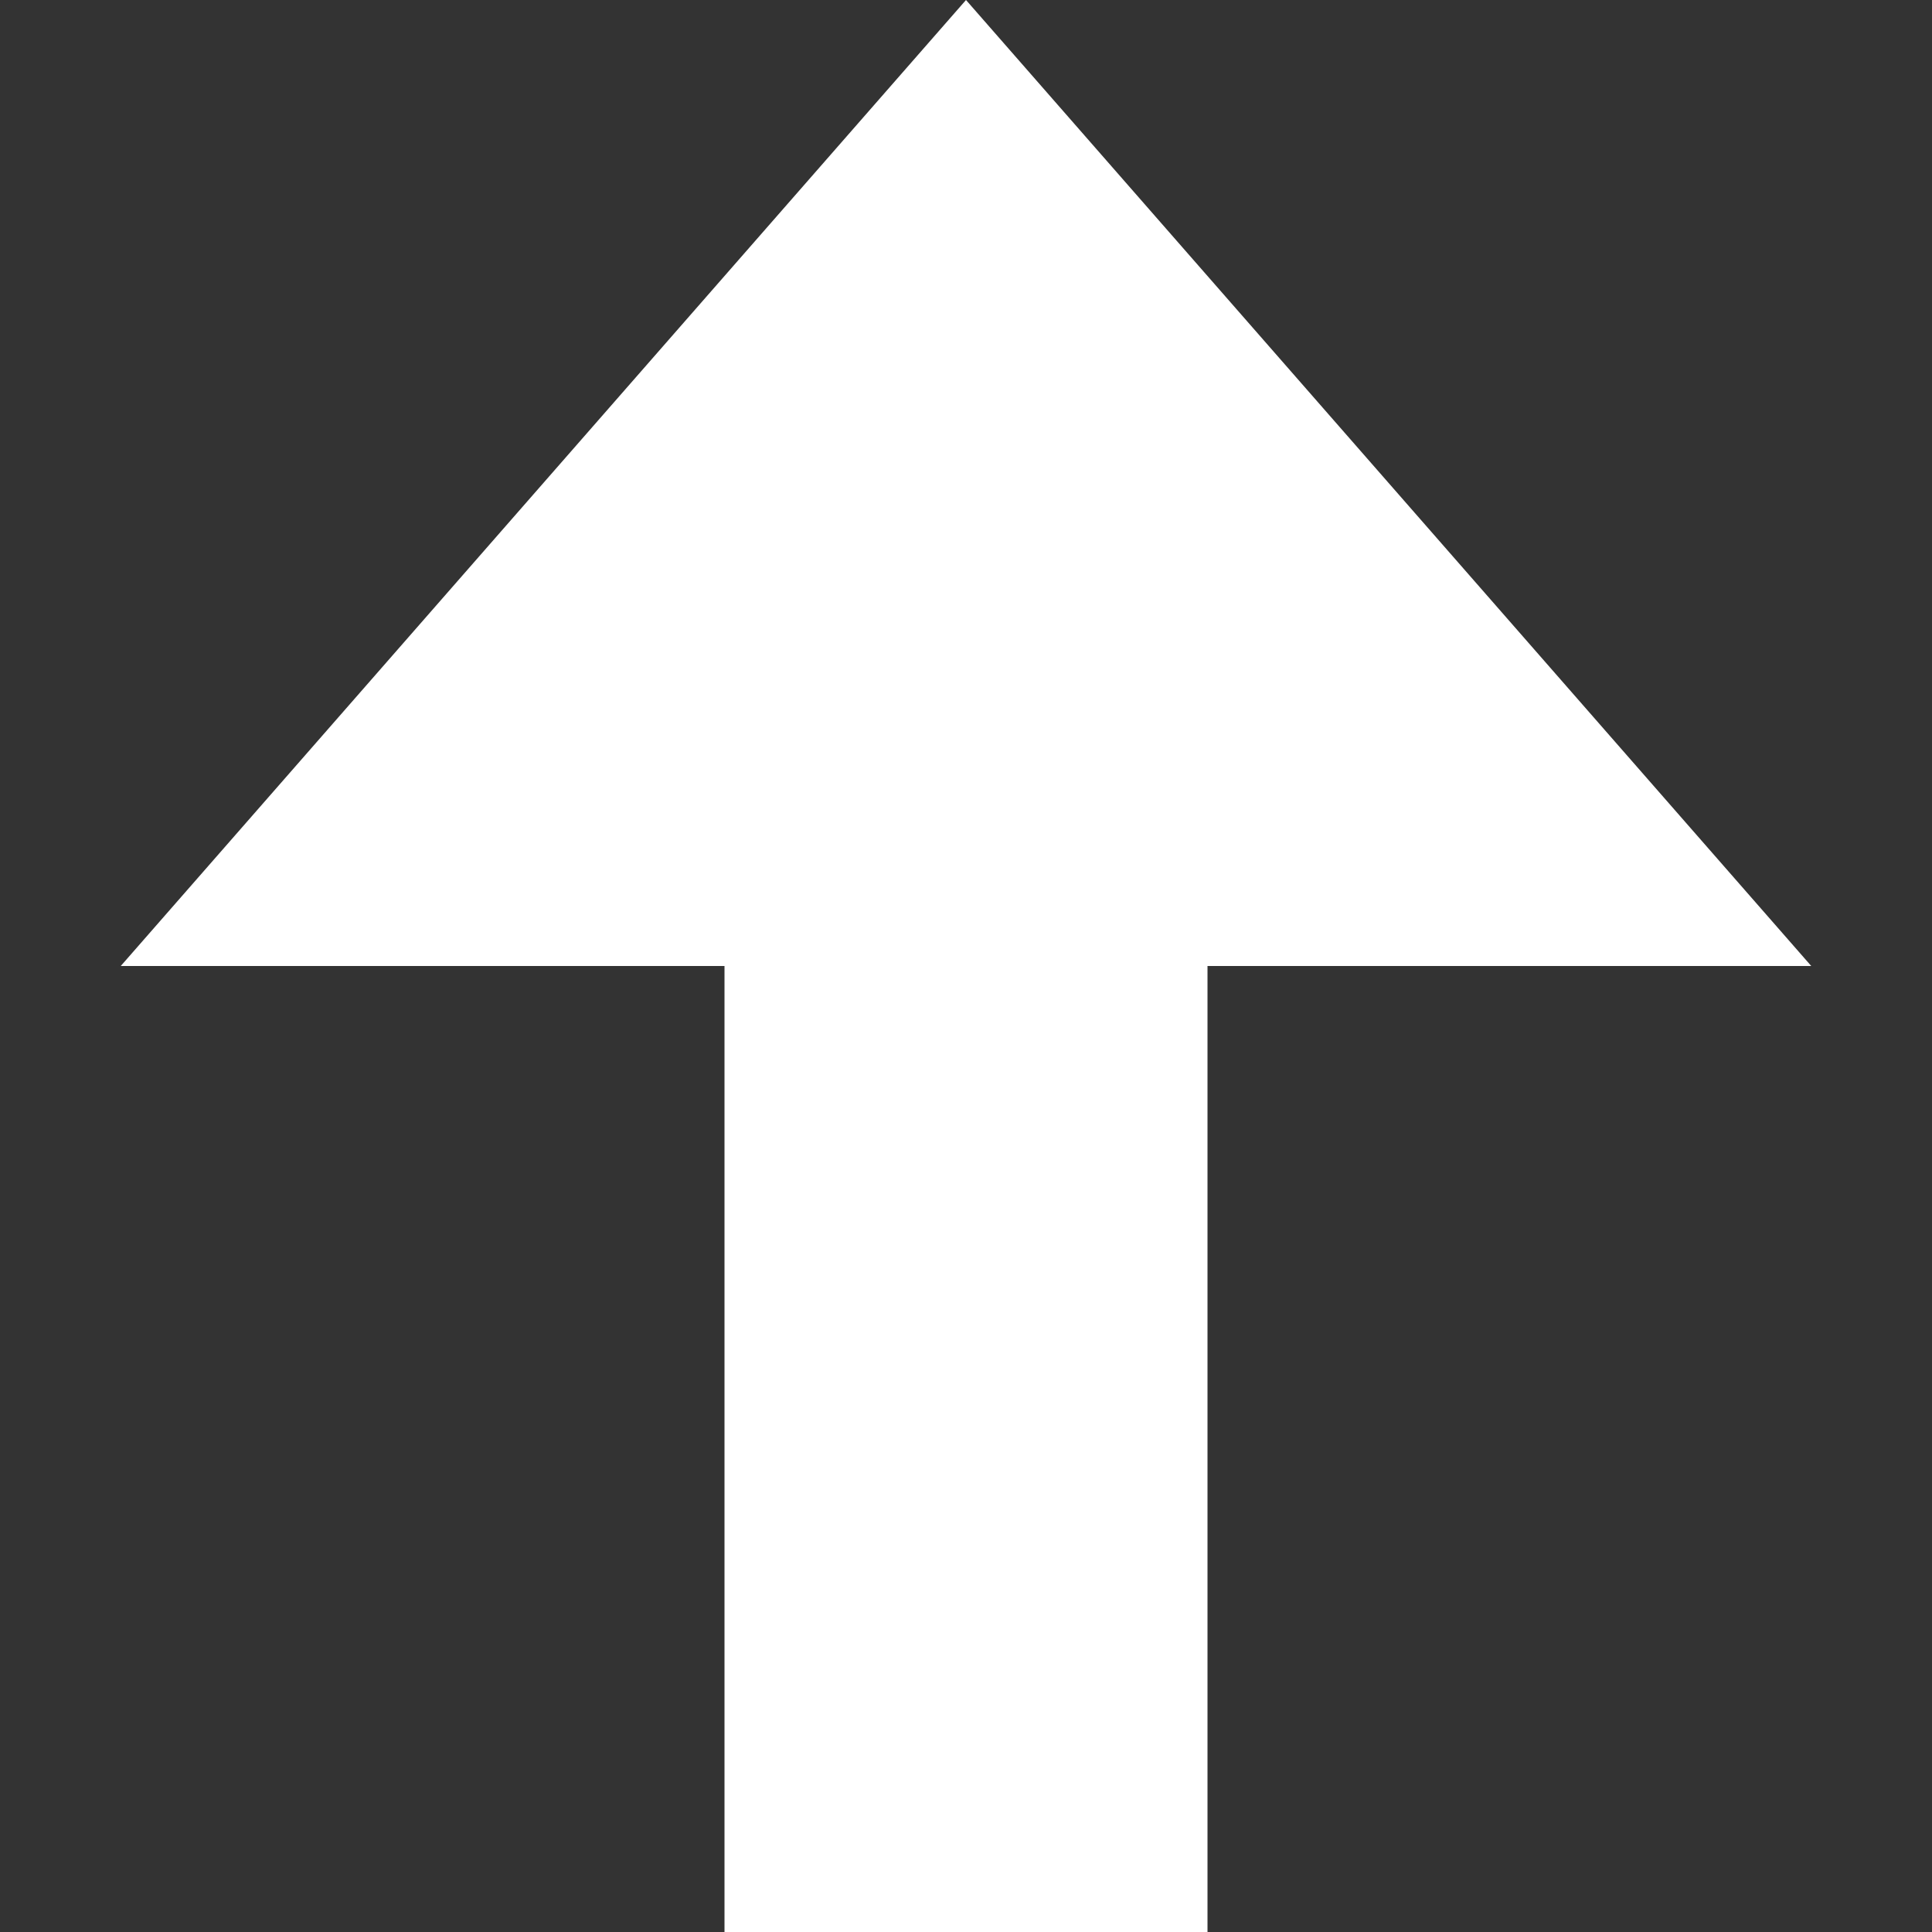 <svg width="8" height="8" viewBox="0 0 8 8" fill="none" xmlns="http://www.w3.org/2000/svg">
<rect x="0" y="0" width="8" height="8" fill="#333333" stroke="none"/>
<path d="M4 4.17371e-08L7.5 4L0.5 4L4 4.17371e-08Z" fill="#FFFFFF"/>
<path d="M4 8L4 4" stroke="#FFFFFF" stroke-width="2"/>
</svg>
